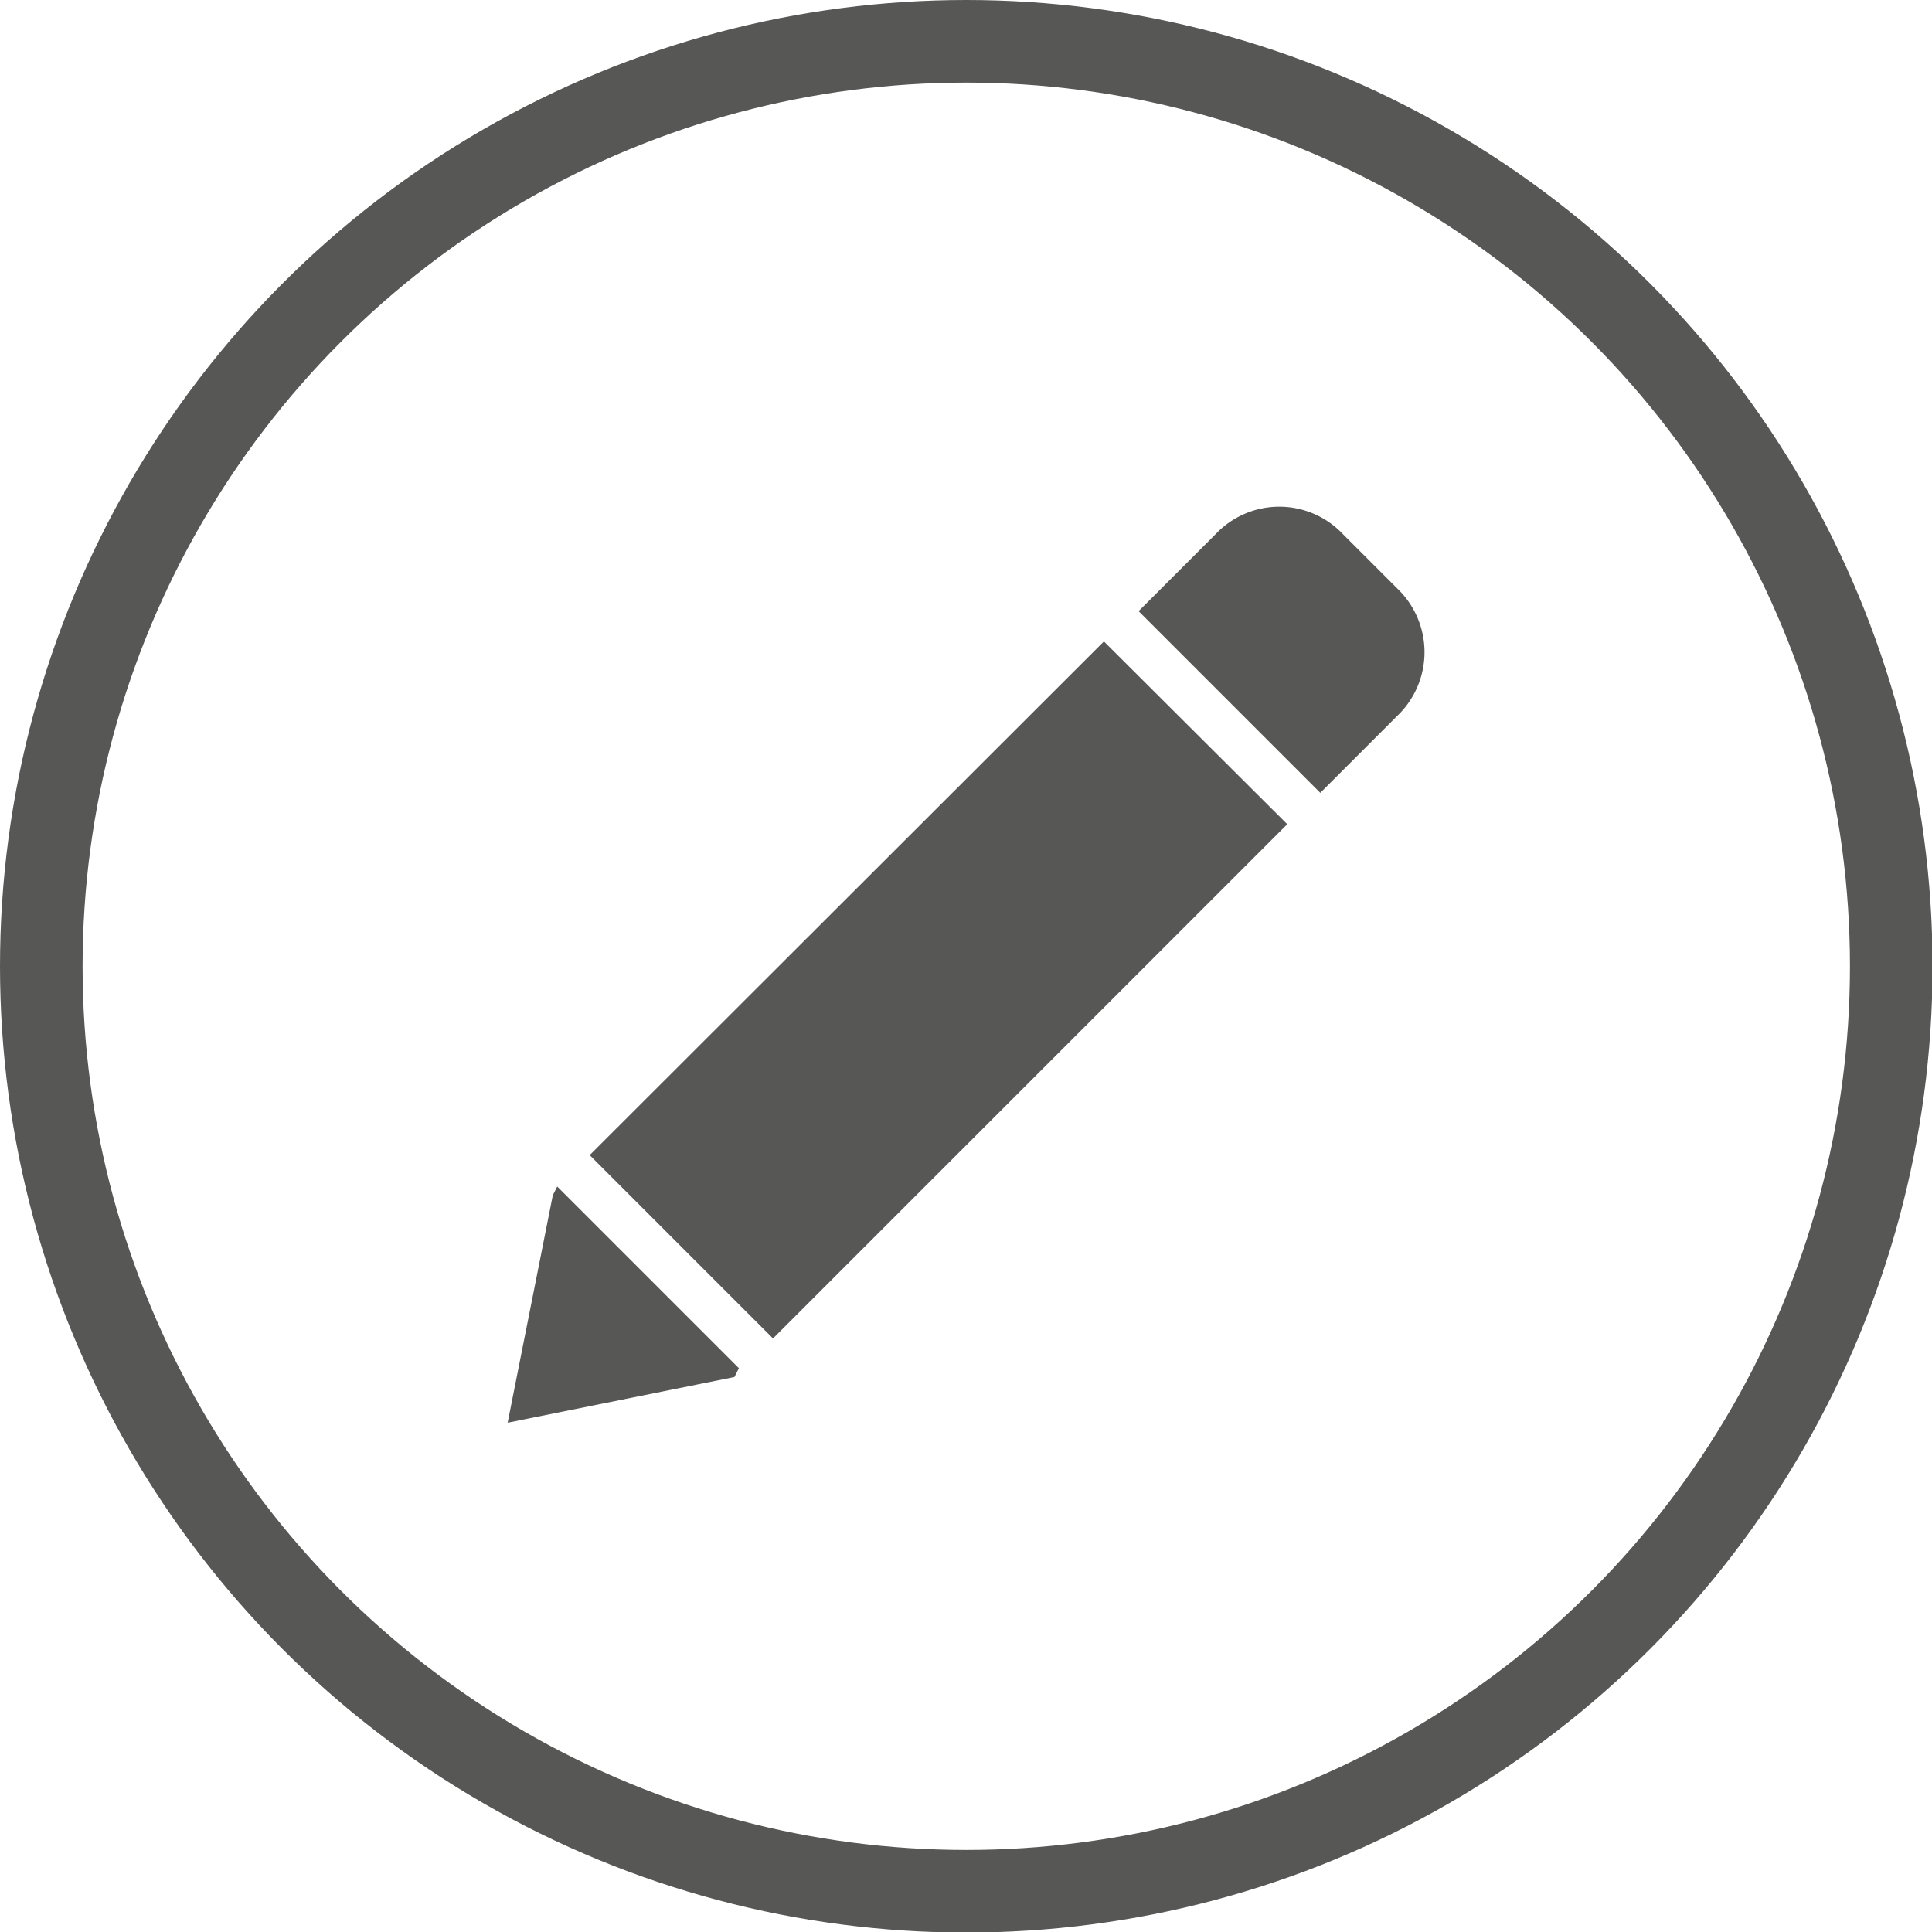 <svg id="Ebene_1" data-name="Ebene 1" xmlns="http://www.w3.org/2000/svg" xmlns:xlink="http://www.w3.org/1999/xlink" viewBox="0 0 35.09 35.09"><defs><style>.cls-1,.cls-3{fill:none;}.cls-2{clip-path:url(#clip-path);}.cls-3{stroke:#575756;stroke-width:1.5px;}.cls-4{fill:#575756;}</style><clipPath id="clip-path" transform="translate(-2.45 -2.45)"><rect class="cls-1" x="2.45" y="2.45" width="35.09" height="35.09"/></clipPath></defs><title>contact</title><g class="cls-2"><circle class="cls-3" cx="17.55" cy="17.55" r="16.8"/><path class="cls-4" d="M27.84,13.15l-1-1a1.59,1.59,0,0,0-2.31,0l-1.4,1.4,3.3,3.3,1.4-1.4a1.6,1.6,0,0,0,0-2.31M13.16,23.43l3.33,3.33,9.34-9.34L22.5,14.1ZM12.57,24l3.3,3.3-0.08.16-4.12.83,0.82-4.13Z" transform="translate(-2.45 -2.45)"/></g></svg>